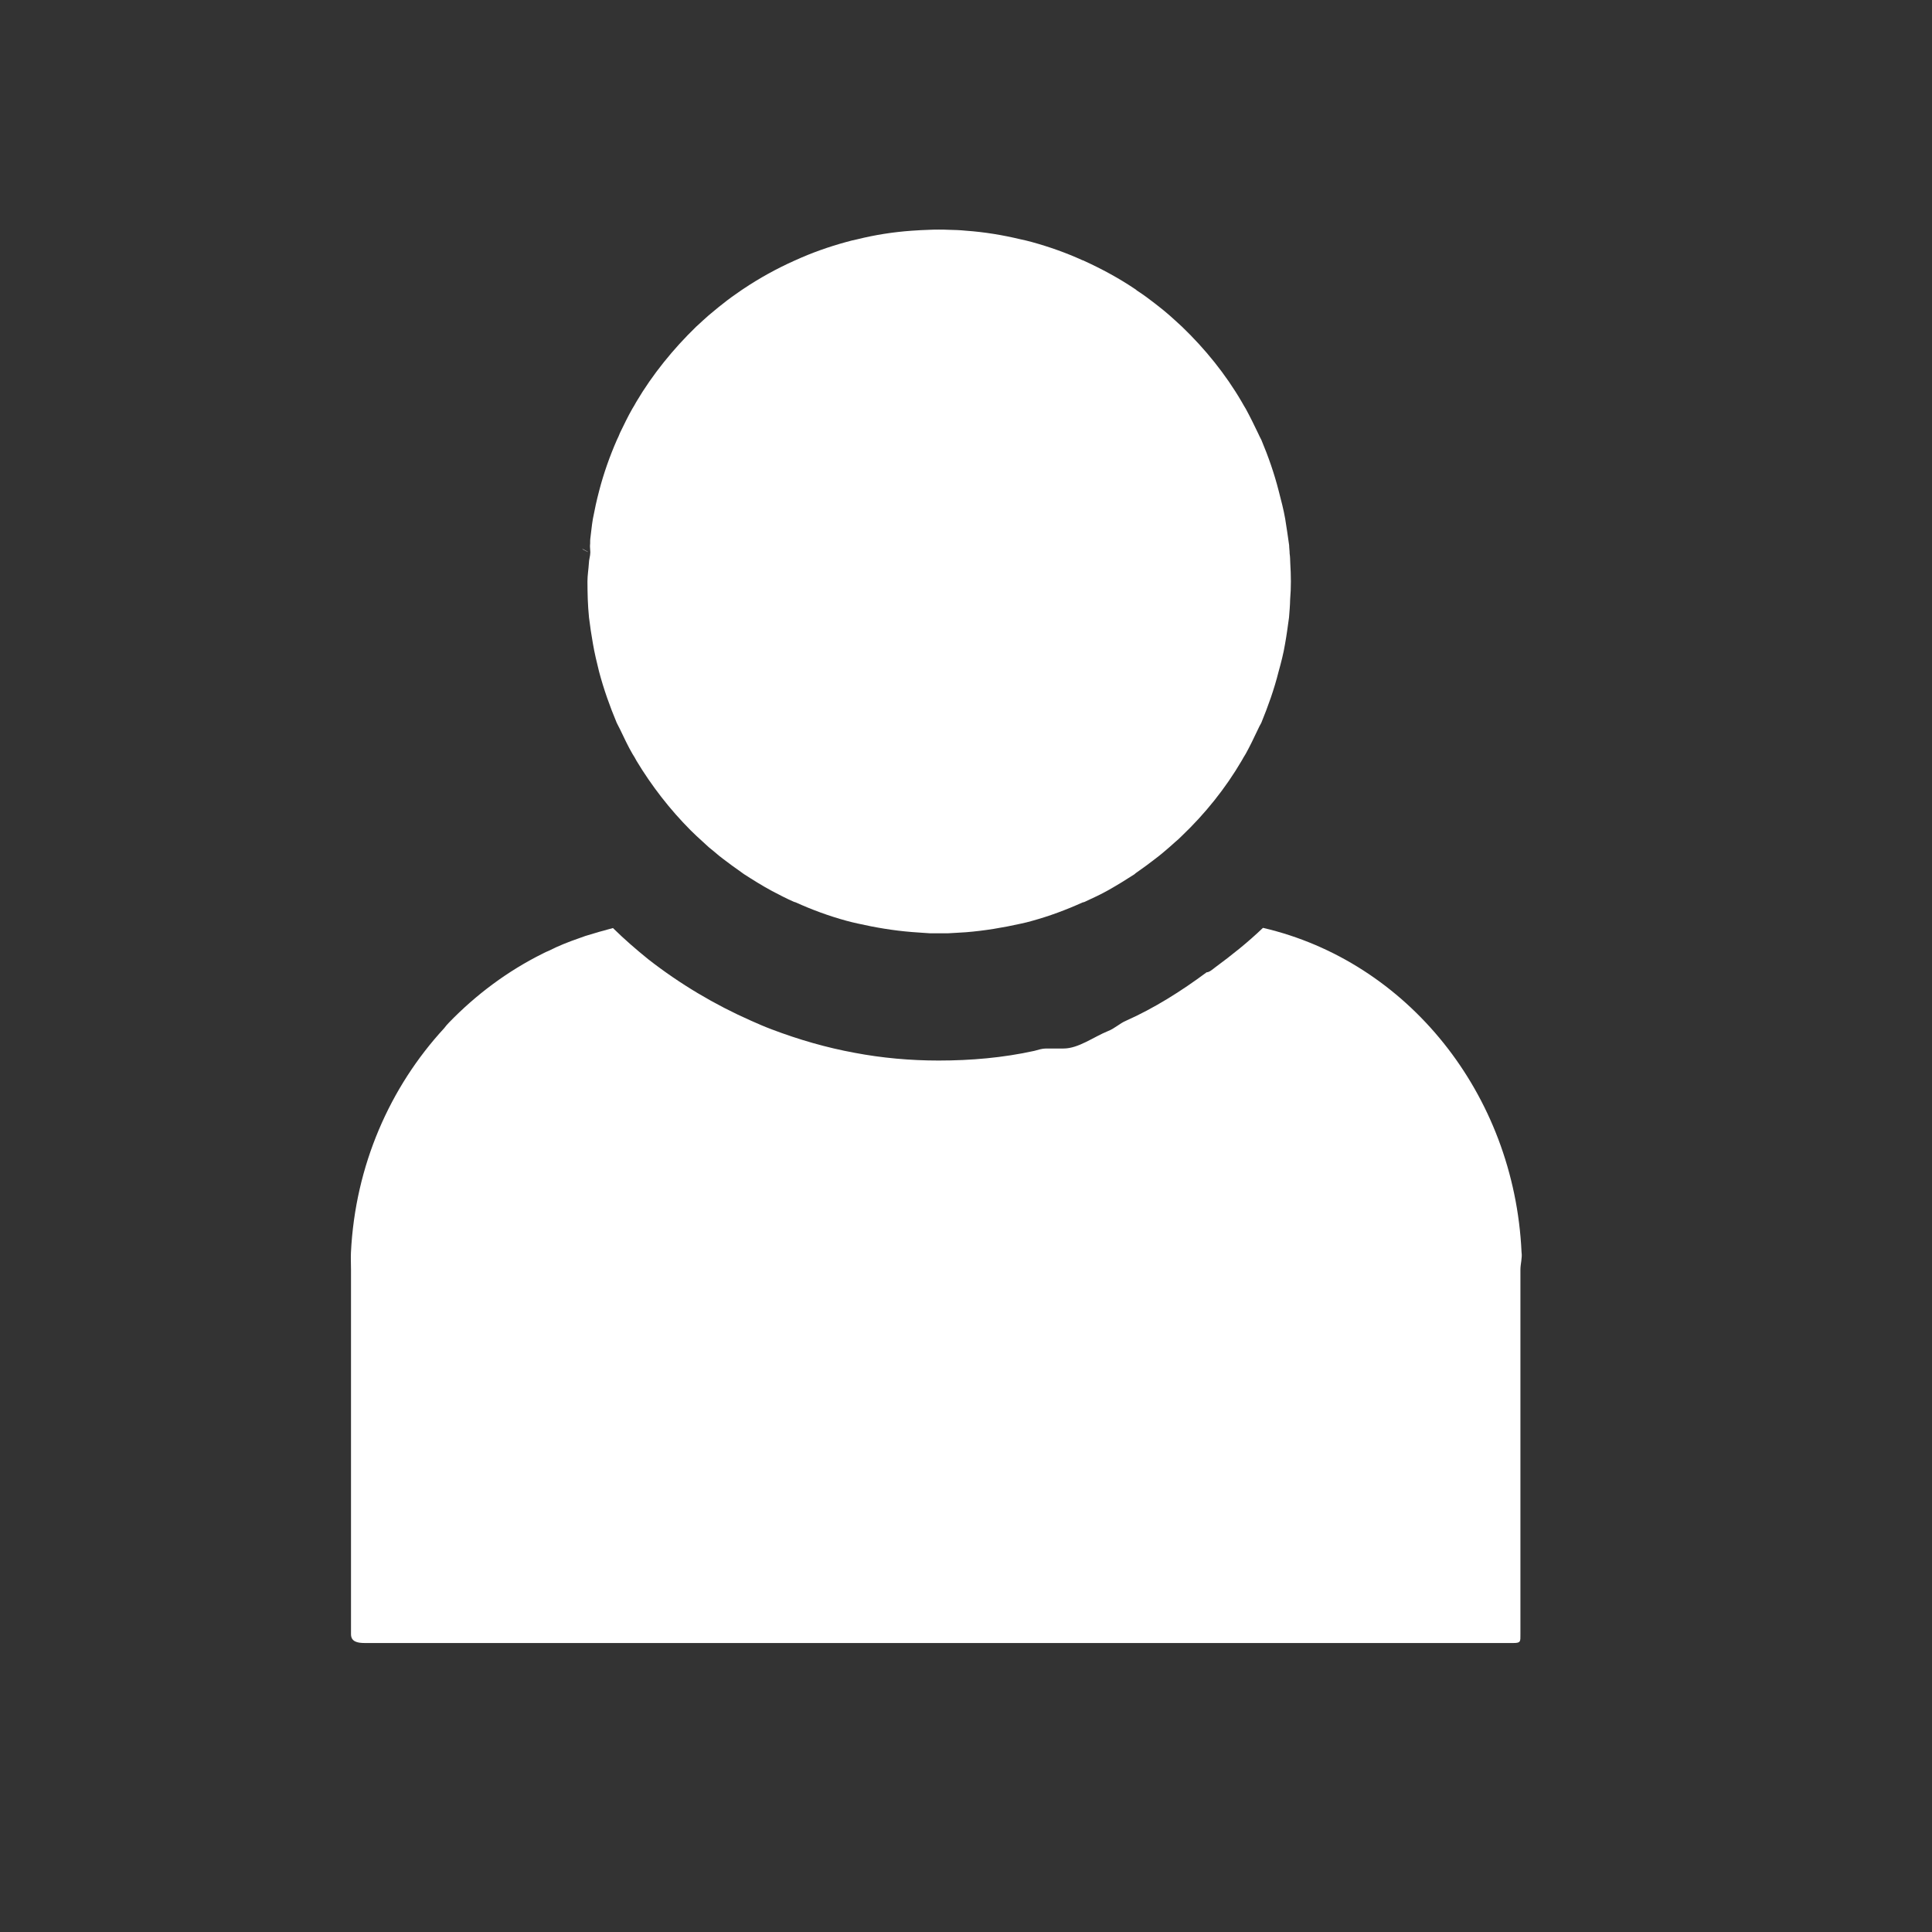 <svg width="31" height="31" viewBox="0 0 31 31" fill="none" xmlns="http://www.w3.org/2000/svg">
<rect x="0" y="0" width="31" height="31" fill="#333333" stroke="none"/>
<path d="M20.713 9.33C20.713 9.428 20.709 9.525 20.701 9.62C20.699 9.718 20.691 9.81 20.683 9.908C20.663 10.051 20.645 10.191 20.62 10.329C20.595 10.481 20.557 10.629 20.516 10.775C20.445 11.06 20.347 11.332 20.238 11.599C20.217 11.635 20.198 11.673 20.182 11.708C20.119 11.841 20.057 11.972 19.988 12.096C19.965 12.133 19.943 12.169 19.922 12.208C19.663 12.65 19.335 13.058 18.965 13.411C18.927 13.449 18.896 13.478 18.856 13.511C18.793 13.568 18.731 13.623 18.668 13.675C18.621 13.714 18.583 13.746 18.538 13.779C18.441 13.854 18.346 13.925 18.243 13.996C18.231 14.003 18.215 14.016 18.203 14.028C18.07 14.114 17.931 14.2 17.793 14.278C17.668 14.349 17.532 14.412 17.399 14.473C17.391 14.473 17.382 14.48 17.371 14.48C17.11 14.598 16.84 14.699 16.556 14.777C16.5 14.793 16.438 14.809 16.373 14.822C16.09 14.885 15.799 14.934 15.502 14.958C15.404 14.965 15.309 14.969 15.213 14.975C15.165 14.975 15.113 14.975 15.066 14.975C15.019 14.975 14.97 14.975 14.92 14.975C14.824 14.967 14.73 14.964 14.632 14.955C14.332 14.931 14.044 14.882 13.761 14.818C13.698 14.804 13.637 14.79 13.581 14.774C13.298 14.697 13.023 14.595 12.765 14.478C12.758 14.478 12.749 14.471 12.74 14.471C12.617 14.417 12.503 14.357 12.388 14.297C12.232 14.213 12.084 14.12 11.936 14.025C11.919 14.015 11.907 14.002 11.892 13.993C11.793 13.923 11.693 13.852 11.598 13.778C11.553 13.745 11.514 13.712 11.469 13.673C11.403 13.622 11.34 13.567 11.28 13.509C11.21 13.447 11.145 13.385 11.078 13.319C10.748 12.987 10.457 12.612 10.214 12.209C10.194 12.17 10.172 12.133 10.148 12.096C10.076 11.972 10.015 11.841 9.952 11.709C9.933 11.673 9.915 11.635 9.896 11.599C9.784 11.331 9.687 11.059 9.612 10.775C9.576 10.629 9.54 10.482 9.514 10.329C9.489 10.189 9.468 10.048 9.451 9.908C9.442 9.81 9.434 9.715 9.431 9.617C9.428 9.523 9.426 9.427 9.426 9.33C9.426 9.233 9.443 9.135 9.449 9.037C9.449 8.982 9.472 8.92 9.472 8.865V8.86C9.472 8.824 9.465 8.785 9.467 8.75C9.472 8.714 9.467 8.679 9.472 8.643C9.486 8.536 9.495 8.431 9.513 8.326C9.542 8.173 9.574 8.026 9.613 7.878C9.686 7.596 9.783 7.322 9.898 7.059C9.907 7.038 9.915 7.022 9.924 7.004C9.934 6.983 9.942 6.964 9.949 6.944C10.012 6.815 10.073 6.686 10.145 6.56C10.168 6.523 10.19 6.485 10.21 6.448C10.473 6.004 10.802 5.6 11.168 5.244C11.207 5.211 11.241 5.176 11.277 5.144C11.34 5.087 11.401 5.032 11.466 4.981C11.511 4.945 11.55 4.91 11.595 4.877C11.69 4.8 11.789 4.73 11.888 4.662C11.903 4.653 11.916 4.643 11.933 4.632C12.186 4.463 12.455 4.314 12.735 4.188C12.745 4.182 12.754 4.18 12.76 4.177C13.02 4.058 13.293 3.961 13.578 3.883C13.636 3.867 13.696 3.851 13.758 3.839C14.04 3.769 14.331 3.723 14.629 3.702C14.729 3.694 14.821 3.691 14.919 3.687C14.969 3.684 15.02 3.684 15.065 3.684C15.111 3.684 15.164 3.684 15.212 3.687C15.308 3.689 15.403 3.692 15.501 3.702C15.797 3.723 16.088 3.771 16.372 3.839C16.433 3.851 16.495 3.867 16.555 3.883C16.839 3.961 17.111 4.058 17.37 4.176C17.383 4.179 17.391 4.181 17.398 4.187C17.678 4.315 17.95 4.462 18.202 4.631C18.218 4.642 18.234 4.651 18.242 4.661C18.348 4.73 18.443 4.8 18.54 4.876C18.585 4.91 18.623 4.943 18.67 4.979C18.733 5.03 18.795 5.086 18.858 5.143C18.893 5.175 18.929 5.209 18.967 5.243C19.335 5.597 19.665 6.003 19.924 6.448C19.945 6.487 19.967 6.522 19.99 6.561C20.059 6.688 20.123 6.818 20.184 6.946C20.2 6.985 20.221 7.021 20.24 7.06C20.351 7.325 20.447 7.599 20.518 7.879C20.556 8.026 20.596 8.176 20.622 8.327C20.645 8.468 20.665 8.608 20.685 8.749C20.685 8.791 20.693 8.837 20.693 8.882C20.701 8.932 20.701 8.986 20.703 9.034C20.709 9.133 20.713 9.231 20.713 9.33Z" fill="white"/>
<path d="M9.343 8.806C9.346 8.809 9.35 8.813 9.358 8.817C9.382 8.831 9.403 8.844 9.442 8.86C9.435 8.856 9.428 8.852 9.424 8.848C9.396 8.833 9.364 8.821 9.343 8.806Z" fill="white"/>
<path d="M9.343 8.806C9.364 8.819 9.398 8.832 9.424 8.848C9.403 8.838 9.382 8.826 9.358 8.818C9.35 8.813 9.346 8.809 9.343 8.806Z" fill="white"/>
<path d="M24.396 20.373V26.222C24.396 26.338 24.403 26.363 24.285 26.363H5.849C5.735 26.363 5.632 26.341 5.632 26.222V20.373C5.632 20.279 5.627 20.189 5.631 20.099C5.699 18.703 6.256 17.443 7.127 16.498C7.153 16.463 7.178 16.435 7.203 16.409C7.641 15.957 8.146 15.58 8.71 15.3C8.739 15.283 8.773 15.27 8.812 15.253C8.962 15.176 9.125 15.112 9.284 15.057C9.32 15.043 9.359 15.03 9.393 15.018C9.539 14.972 9.686 14.931 9.835 14.891C10.018 15.071 10.21 15.237 10.403 15.393C10.912 15.79 11.465 16.119 12.051 16.378C12.16 16.427 12.274 16.476 12.386 16.518C12.816 16.681 13.26 16.81 13.714 16.893C14.151 16.976 14.606 17.017 15.06 17.017C15.581 17.017 16.095 16.972 16.595 16.862C16.658 16.845 16.72 16.824 16.783 16.824C16.878 16.824 16.971 16.824 17.064 16.824C17.306 16.824 17.546 16.638 17.781 16.543C17.88 16.506 17.969 16.42 18.062 16.381C18.522 16.176 18.956 15.902 19.361 15.601C19.404 15.601 19.454 15.556 19.497 15.523C19.763 15.327 20.02 15.123 20.265 14.888C22.578 15.425 24.297 17.545 24.414 20.092C24.428 20.182 24.396 20.279 24.396 20.373Z" fill="white"/>
</svg>
